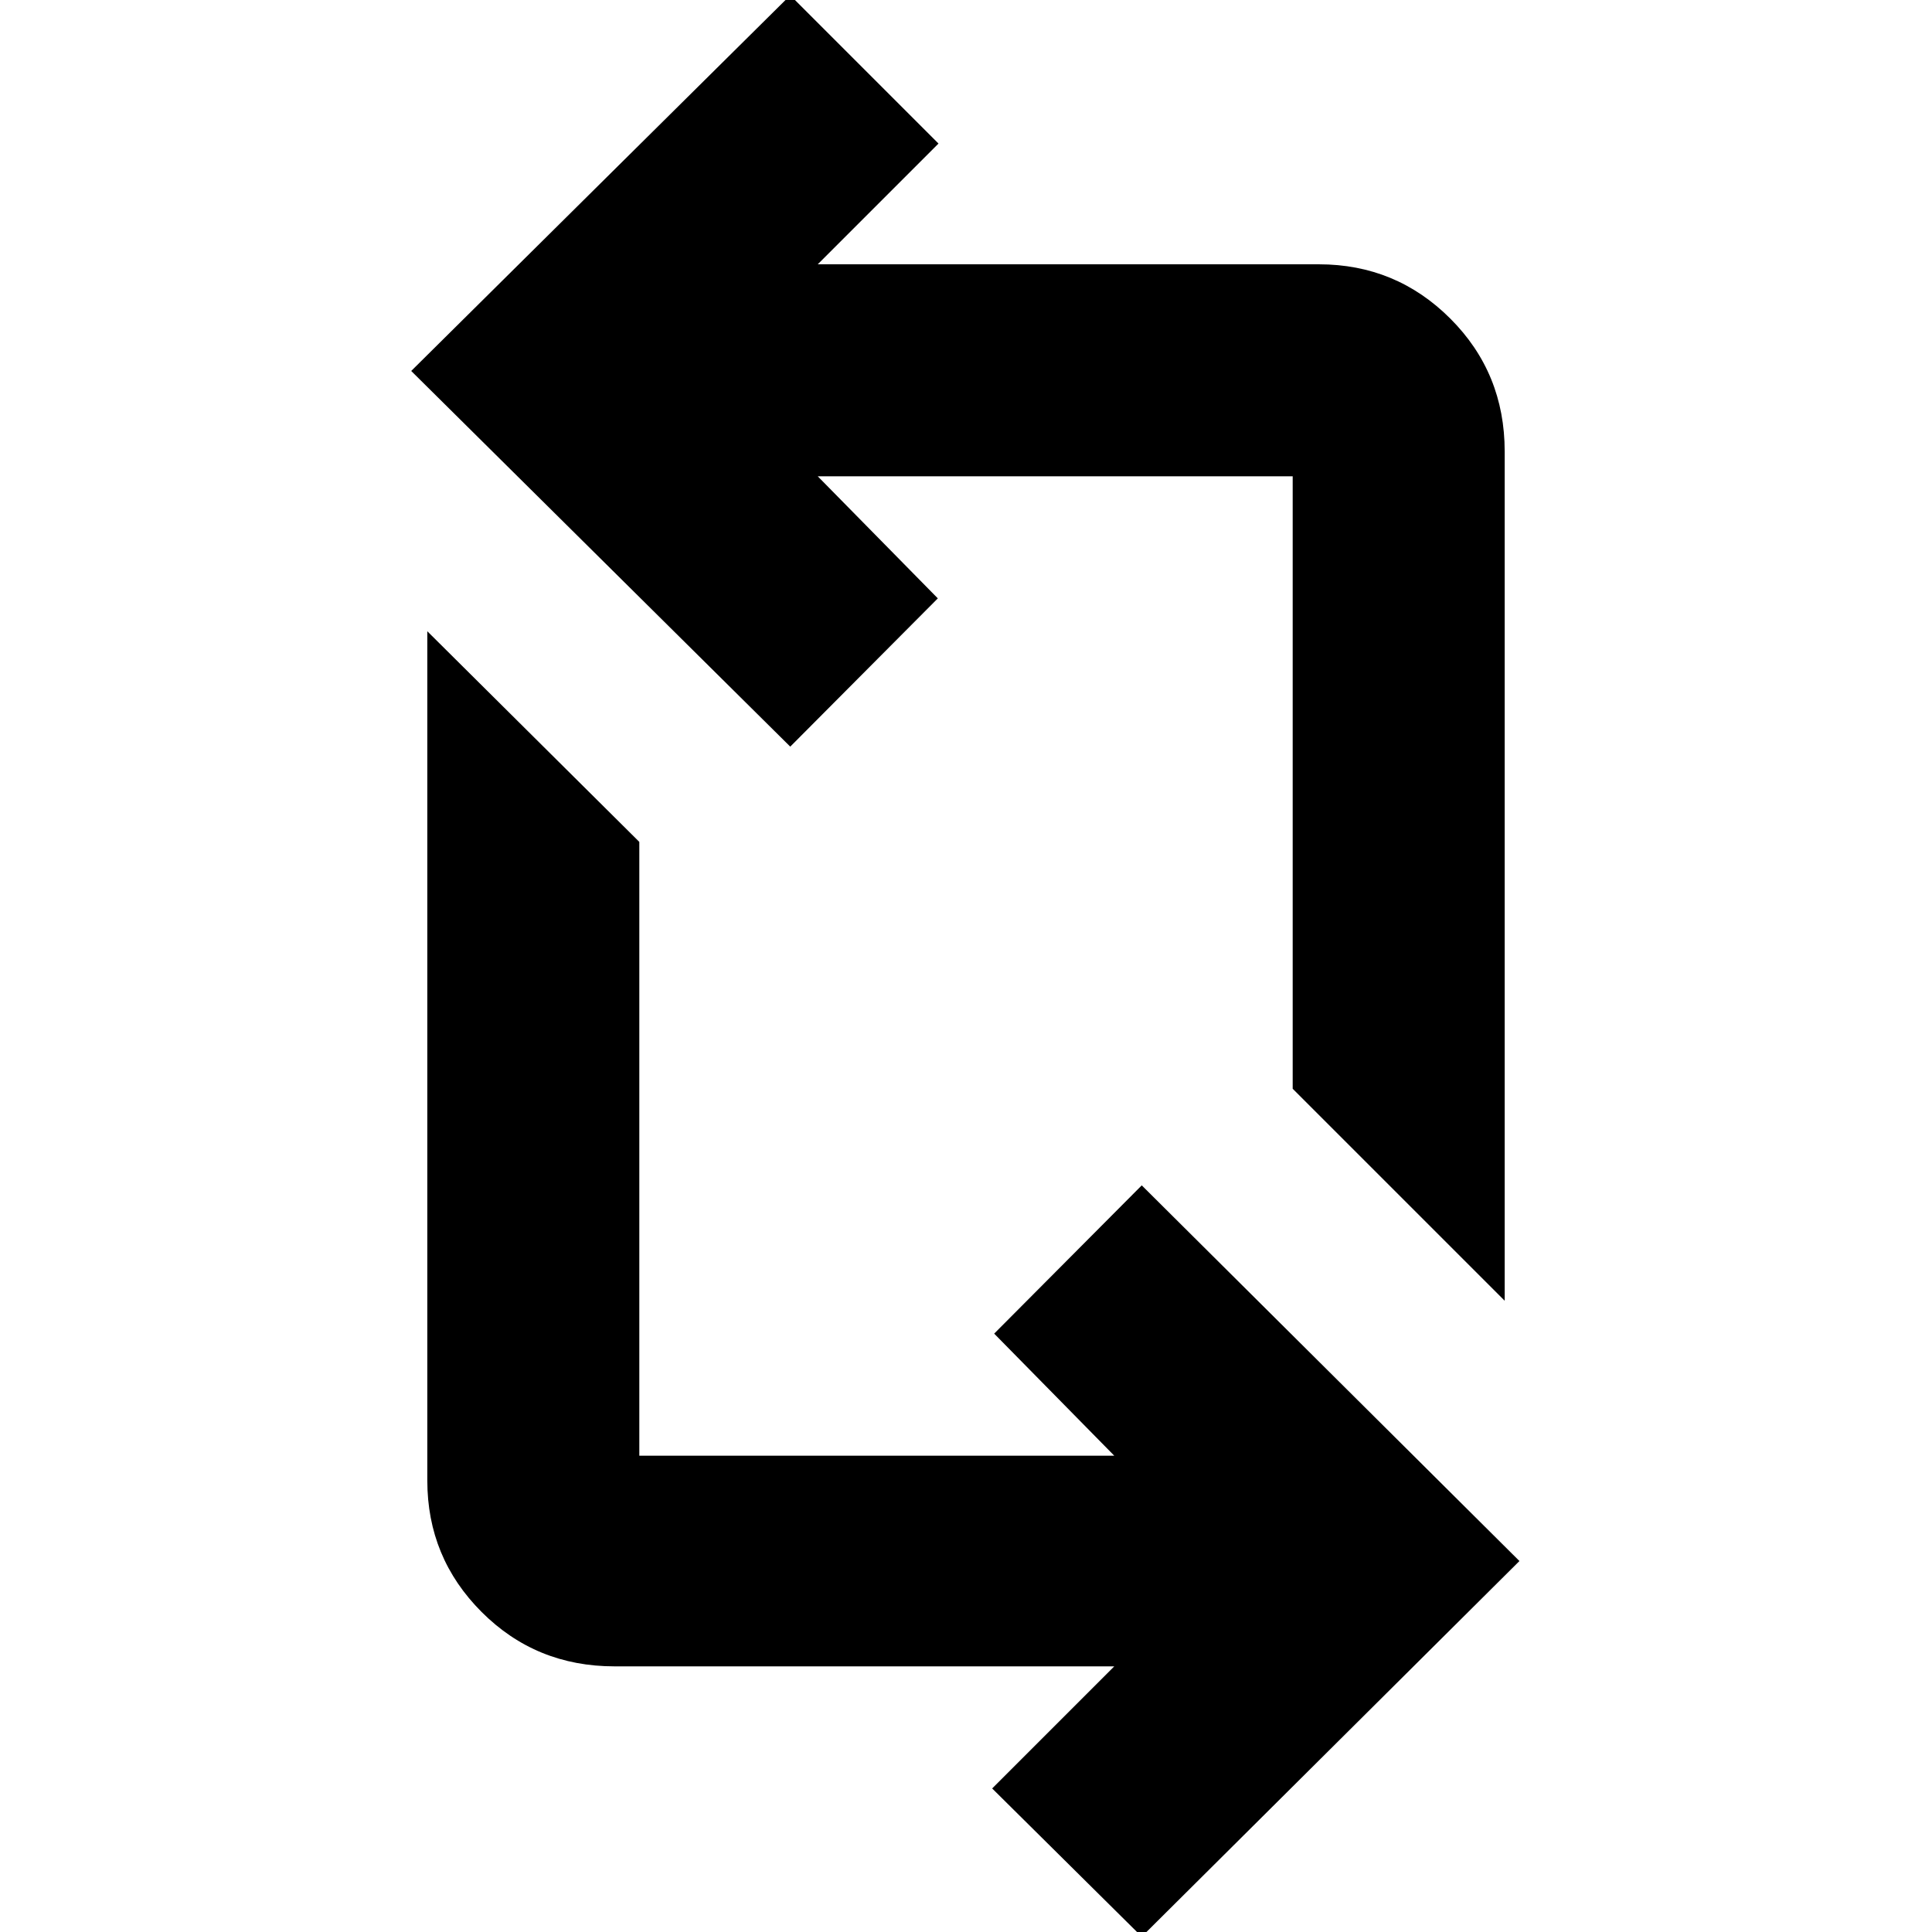 <svg xmlns="http://www.w3.org/2000/svg" height="40" viewBox="0 -960 960 960" width="40"><path d="M567.33 2.33 493-71.33 553.67-132H305.33q-39 0-66-27t-27-65.33v-422l105.34 104.66v305h236L494-297.33 567.33-371 755-184.33 567.33 2.33Zm180.34-316L642.33-419v-304.33h-236L466-662.67 392.67-589 204.33-775.67l188.34-186.66 73.66 73.66-60 60h249q38.34 0 65.34 27t27 66v422Z"/></svg>